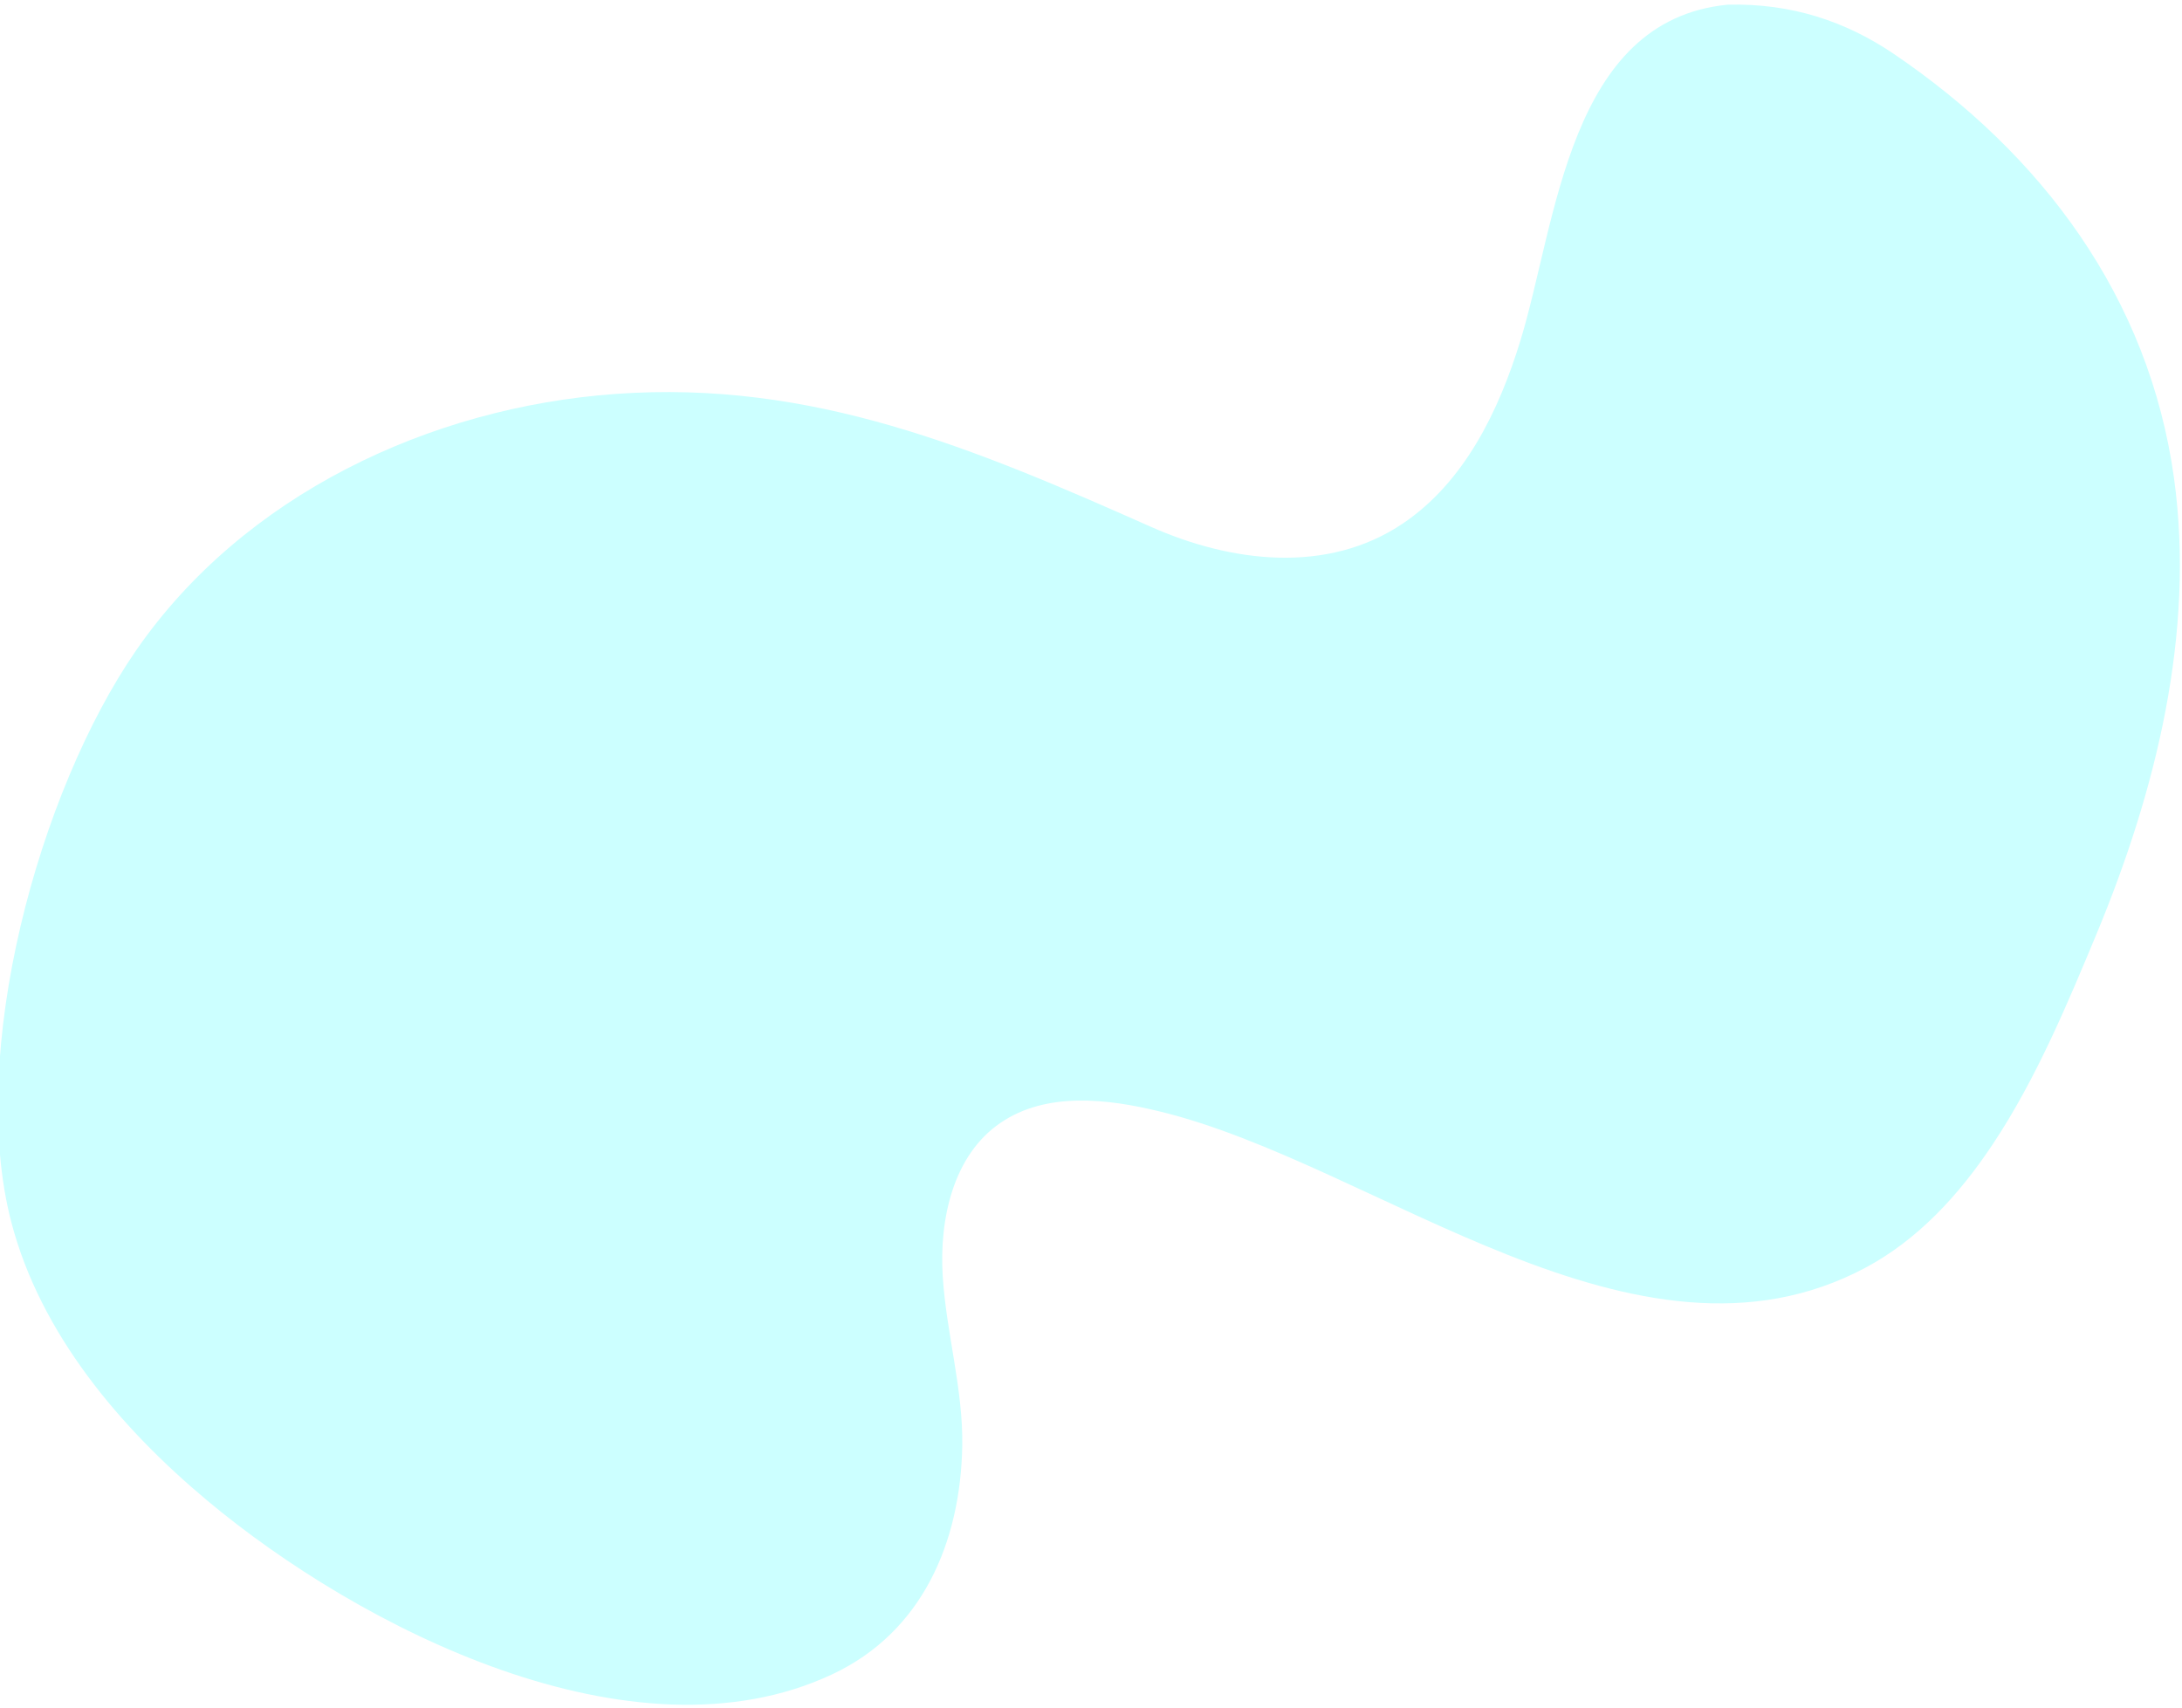 <?xml version="1.0" encoding="utf-8"?>
<!-- Generator: Adobe Illustrator 24.1.0, SVG Export Plug-In . SVG Version: 6.00 Build 0)  -->
<svg version="1.1" id="Layer_1" xmlns="http://www.w3.org/2000/svg" xmlns:xlink="http://www.w3.org/1999/xlink" x="0px" y="0px"
	 viewBox="0 0 1350.8 1057.6" style="enable-background:new 0 0 1350.8 1057.6;" xml:space="preserve">
<style type="text/css">
	.st0{opacity:0.2;fill:#00FFFF;enable-background:new    ;}
</style>
<g id="Layer_2_1_">
	<g id="Layer_1-2">
		<path class="st0" d="M1069.5,2.9C971,12.6,963.8,137.2,941.2,211c-13.4,43.6-34.7,87.4-72.6,113c-47,31.8-106.8,24.1-156.2,2.1
			c-108.6-48.2-209.3-91.1-331.6-82.2c-114.8,8.3-230,62.5-296.5,158.7C23.9,490.1-20.3,652.1,7,756.6
			c18,69.1,67.5,127.4,121.2,172.3c93.8,78.5,263.5,165.7,387.1,107.6c55.8-26.2,79.3-81.9,80.4-141.2c0.6-35.4-9.9-70-12.1-105.3
			c-2.2-35.3,6.5-74.9,35.7-94.8c28.6-19.6,66.5-14.9,98.3-7.2c134.6,32.5,295.5,172.3,437.1,96.9c32.3-17.2,57.9-44.8,79-76.6
			c27.3-41,47.1-89.1,64.4-130.6c36.5-88,60.9-185.7,47.8-281.4c-15.5-112.4-81.9-200.9-173.9-263.2
			C1142.6,13.3,1109.1,1.9,1069.5,2.9z"/>
	</g>
</g>
</svg>
